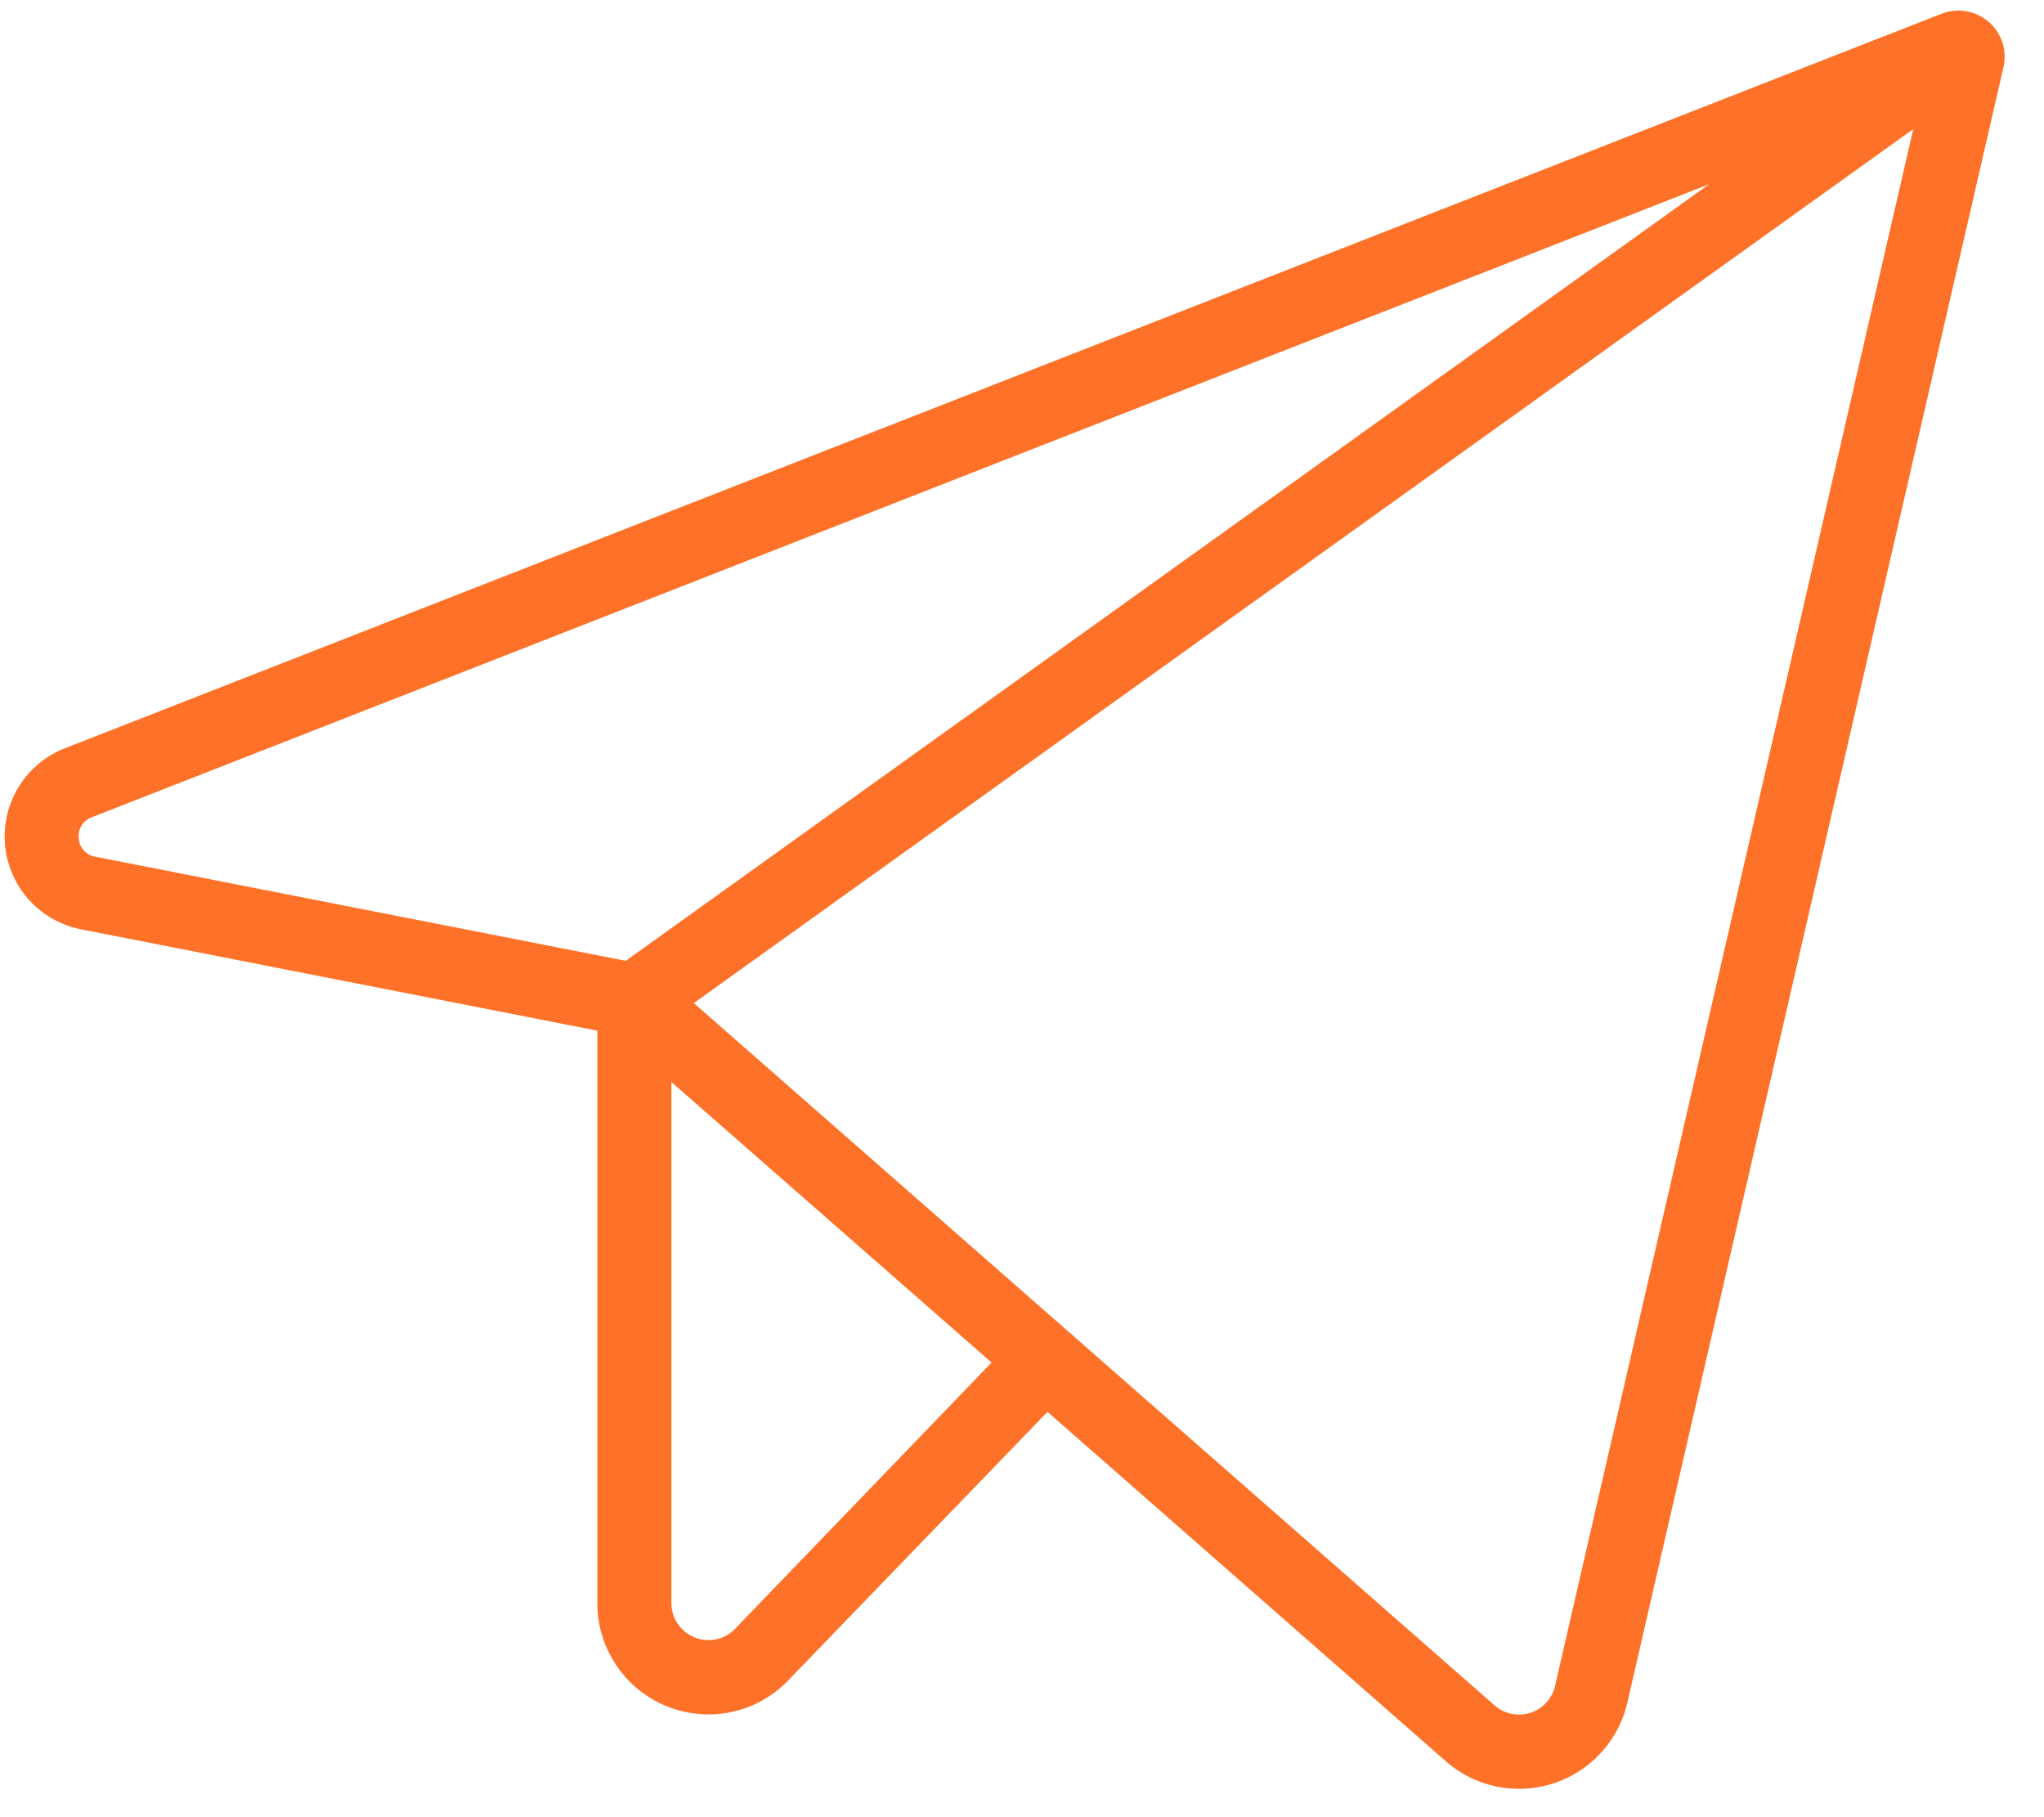 <svg width="36" height="32" fill="none" xmlns="http://www.w3.org/2000/svg">
    <path d="M35.025.385a.815.815 0 00-.831-.142L1.145 13.176a1.667 1.667 0 00.286 3.19l9.09 1.784v10.085a1.957 1.957 0 002.72 1.8c.242-.104.46-.255.642-.444l4.566-4.729 7.012 6.15a1.957 1.957 0 003.201-1.03l6.624-28.798a.815.815 0 00-.26-.799zM1.388 14.761a.347.347 0 01.232-.37L30.1 3.245 11.021 16.92l-9.338-1.833a.346.346 0 01-.295-.325zm11.557 13.924a.653.653 0 01-1.12-.45v-9.181l5.639 4.94-4.519 4.69zm14.445 1a.652.652 0 01-1.071.342L12.22 17.664l21.477-15.39-6.308 27.412z" fill="#FD7228"/>
</svg>
